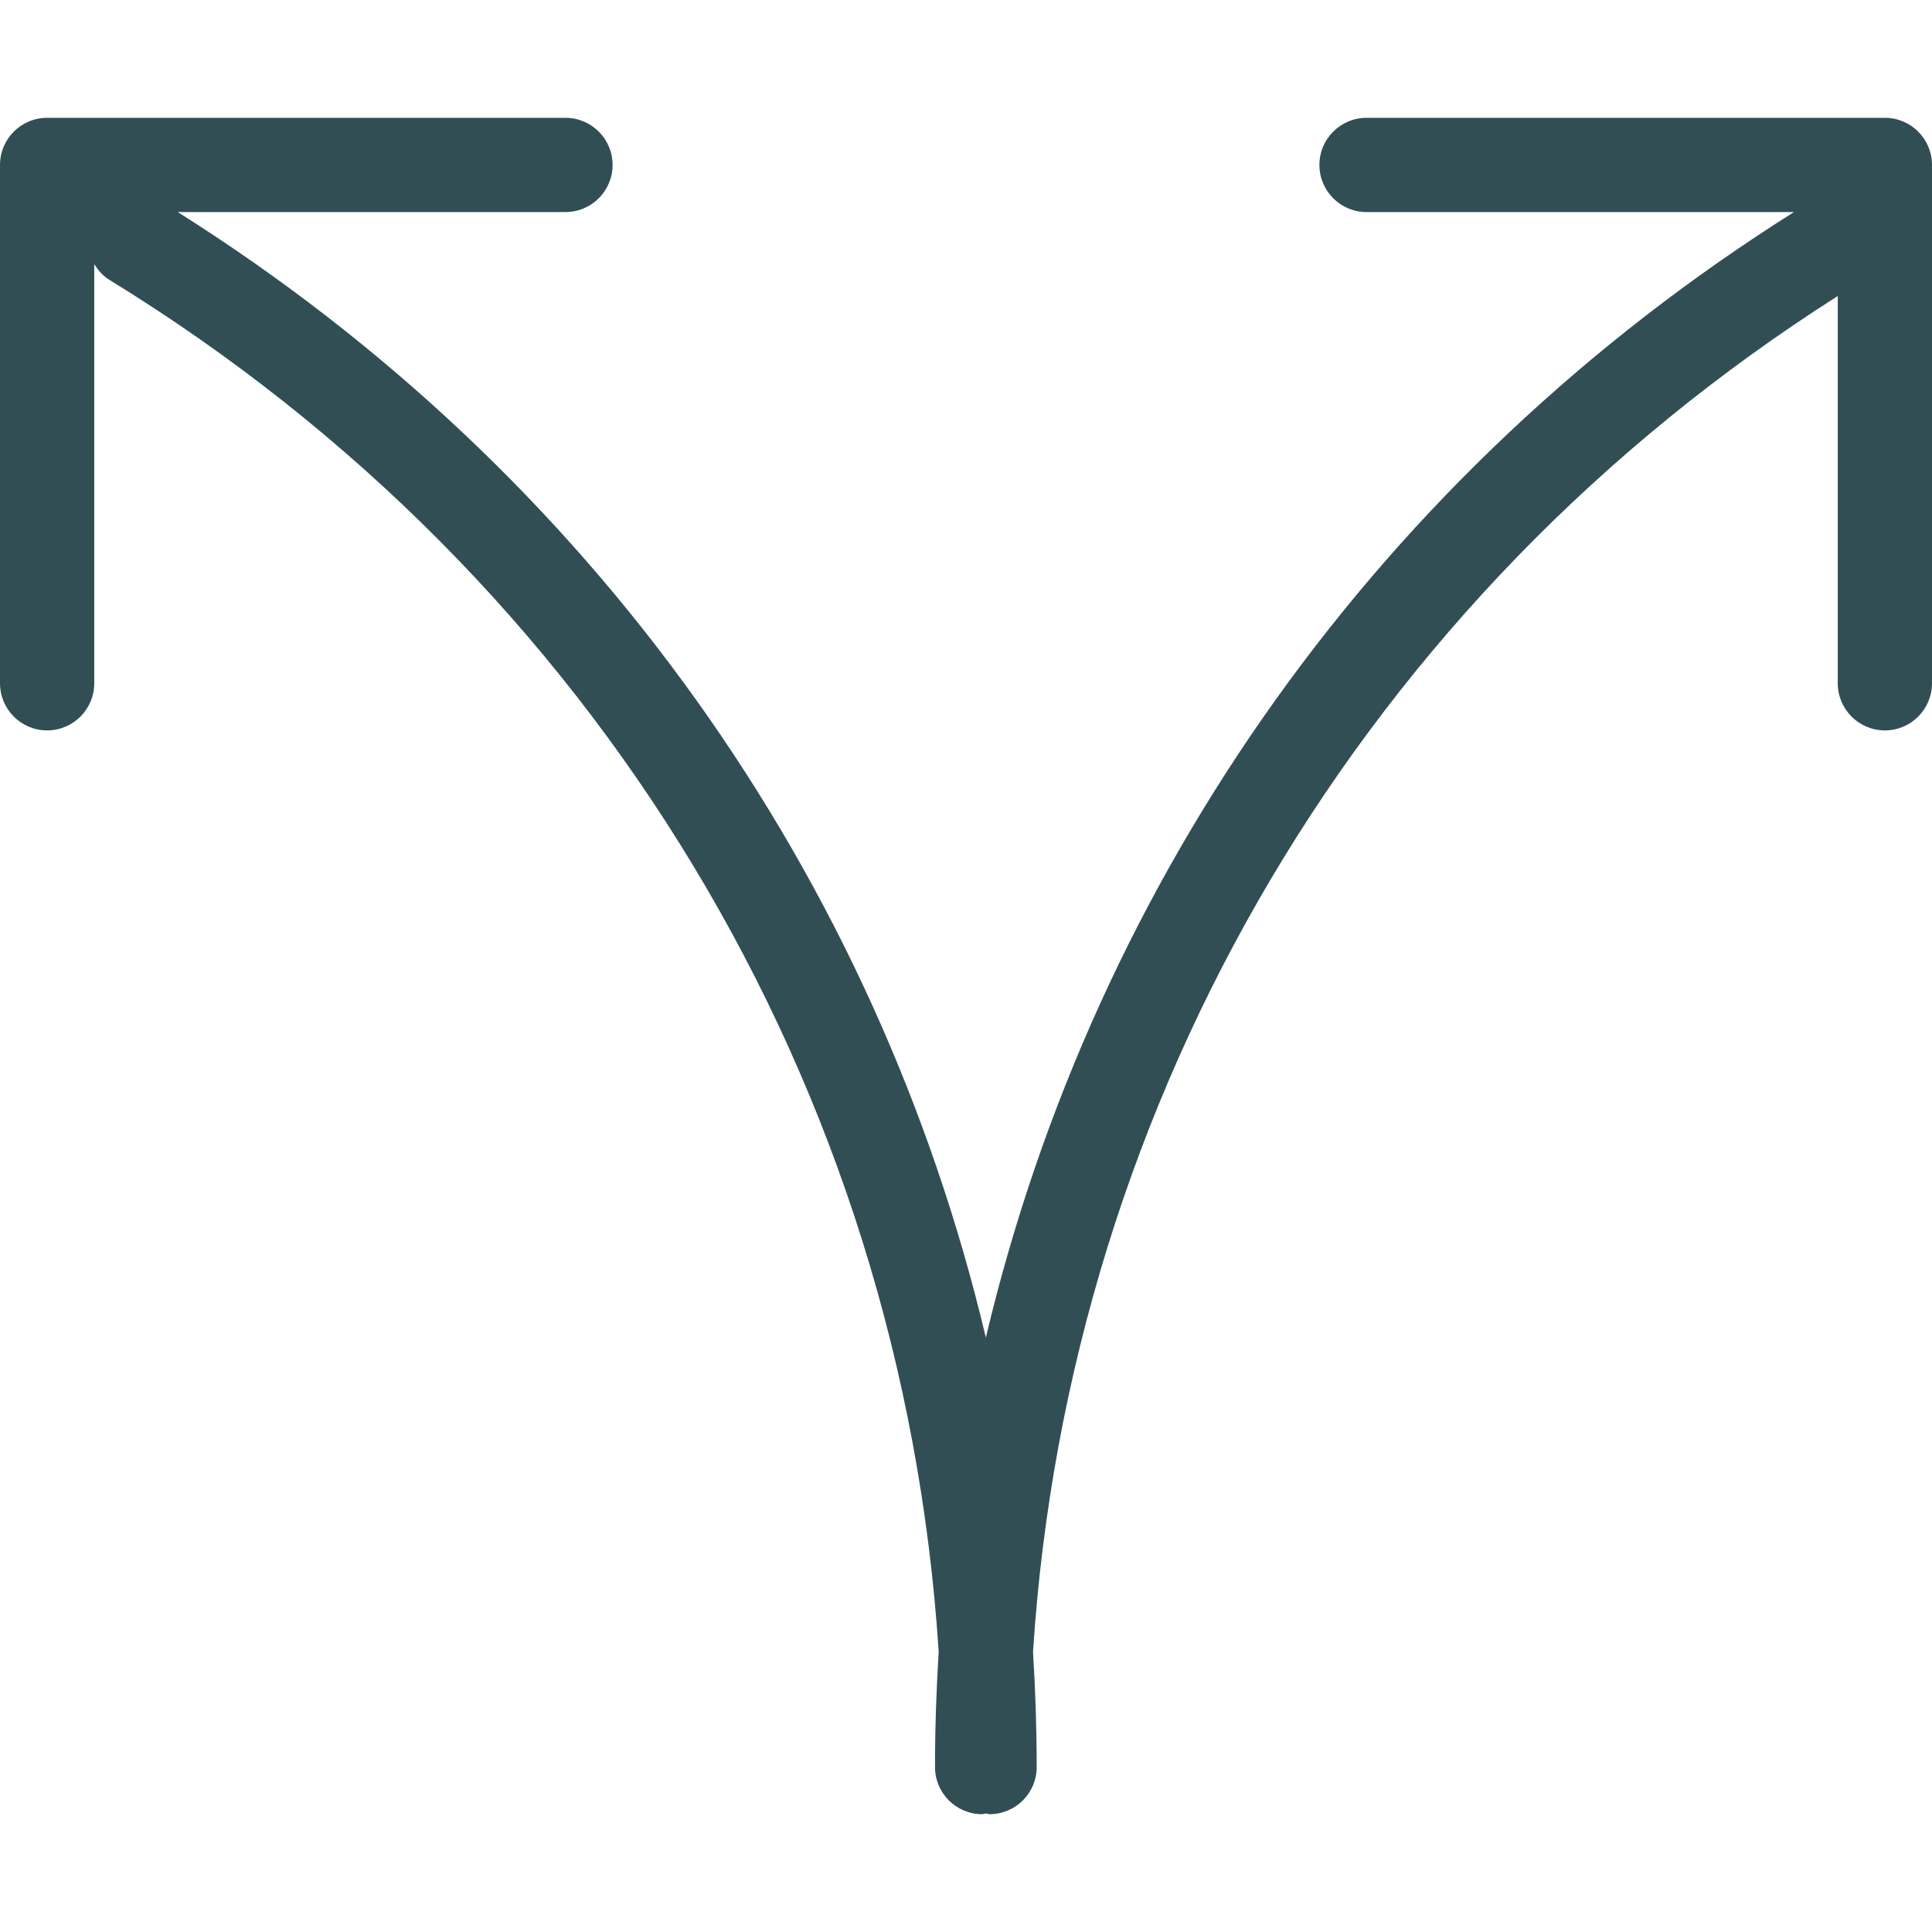 <?xml version="1.0" encoding="iso-8859-1"?>
<!-- Generator: Adobe Illustrator 19.0.0, SVG Export Plug-In . SVG Version: 6.00 Build 0)  -->
<svg version="1.1" id="Layer_1" xmlns="http://www.w3.org/2000/svg" xmlns:xlink="http://www.w3.org/1999/xlink" x="0px" y="0px"
	 viewBox="0 0 512 512" style="enable-background:new 0 0 512 512;" xml:space="preserve">
<g>
	<path style="fill:#314E55;" d="M499.512,31.222H362.146c-6.896,0-12.488,5.591-12.488,12.488s5.591,12.488,12.488,12.488h113.27
		c-109.653,69.113-185.103,175.884-214.157,298.271C232.205,232.082,156.755,125.311,47.102,56.198h102.752
		c6.896,0,12.488-5.591,12.488-12.488s-5.591-12.488-12.488-12.488H12.488C5.591,31.222,0,36.814,0,43.71v137.366
		c0,6.896,5.591,12.488,12.488,12.488s12.488-5.591,12.488-12.488V69.982c0.995,1.625,2.253,3.102,3.988,4.168
		c129.504,79.442,210.108,213.753,219.796,363.569c-0.621,10.129-0.972,20.319-0.972,30.572c0,6.896,5.591,12.488,12.488,12.488
		c0.349,0,0.643-0.171,0.985-0.198c0.342,0.027,0.636,0.198,0.985,0.198c6.896,0,12.488-5.591,12.488-12.488
		c0-10.253-0.351-20.442-0.972-30.572c9.52-147.232,87.658-279.352,213.265-359.271v102.629c0,6.896,5.591,12.488,12.488,12.488
		S512,187.973,512,181.076V43.71C512,36.814,506.409,31.222,499.512,31.222z"/>
	<path style="fill:#314E55;" d="M24.976,56.835v-0.637h0.595C25.393,56.438,25.138,56.581,24.976,56.835z"/>
</g>
<g>
</g>
<g>
</g>
<g>
</g>
<g>
</g>
<g>
</g>
<g>
</g>
<g>
</g>
<g>
</g>
<g>
</g>
<g>
</g>
<g>
</g>
<g>
</g>
<g>
</g>
<g>
</g>
<g>
</g>
</svg>
